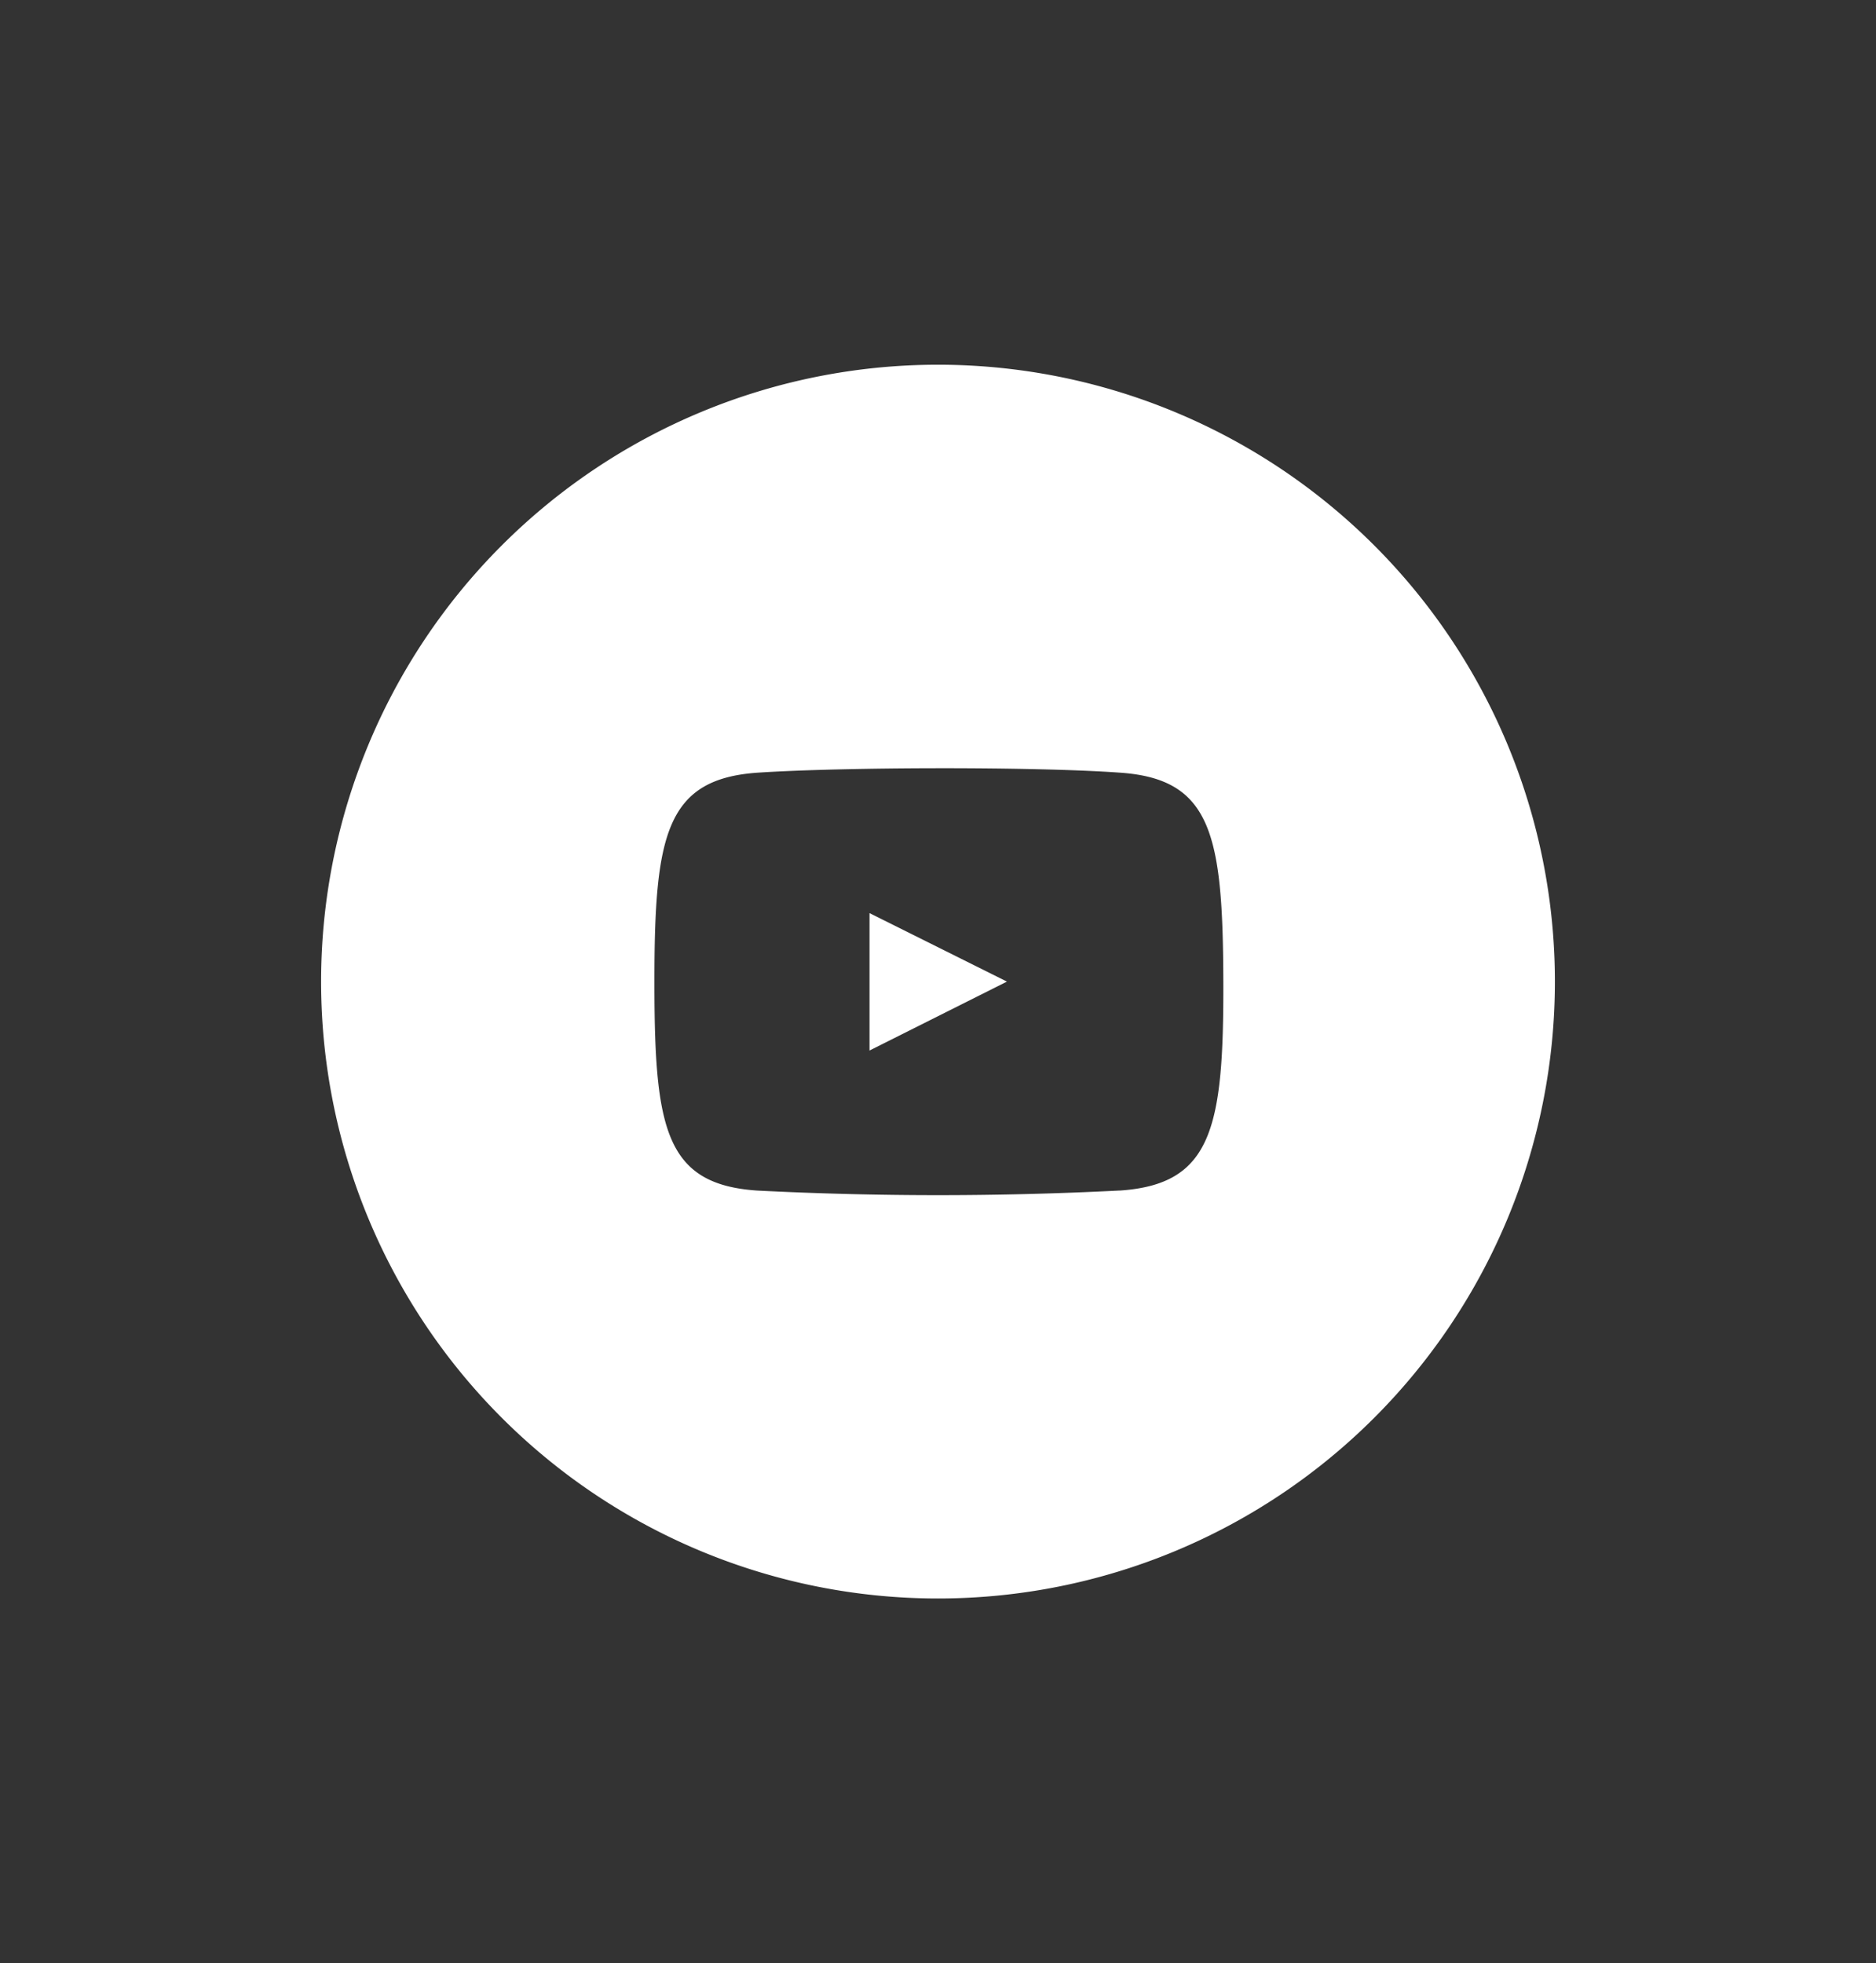 <svg id="Calque_1" data-name="Calque 1" xmlns="http://www.w3.org/2000/svg" viewBox="0 0 43 45"><rect x="0" y="0" width="43" height="45" fill="#333333" stroke="none"/><defs><style>.cls-1{fill:#fff;}</style></defs><path id="Tracé_1134" data-name="Tracé 1134" class="cls-1" d="M21.5,8.36A14.14,14.14,0,1,0,35.64,22.5,14.14,14.14,0,0,0,21.5,8.36h0m4.14,18.93a81.67,81.67,0,0,1-8.28,0C15.24,27.15,15,25.86,15,22.5s.26-4.65,2.38-4.79c2-.13,6.32-.14,8.28,0,2.12.14,2.37,1.43,2.38,4.79s-.26,4.65-2.38,4.79"/><path id="Y" class="cls-1" d="M19.93,20.93l3.15,1.57-3.15,1.58Z"/></svg>